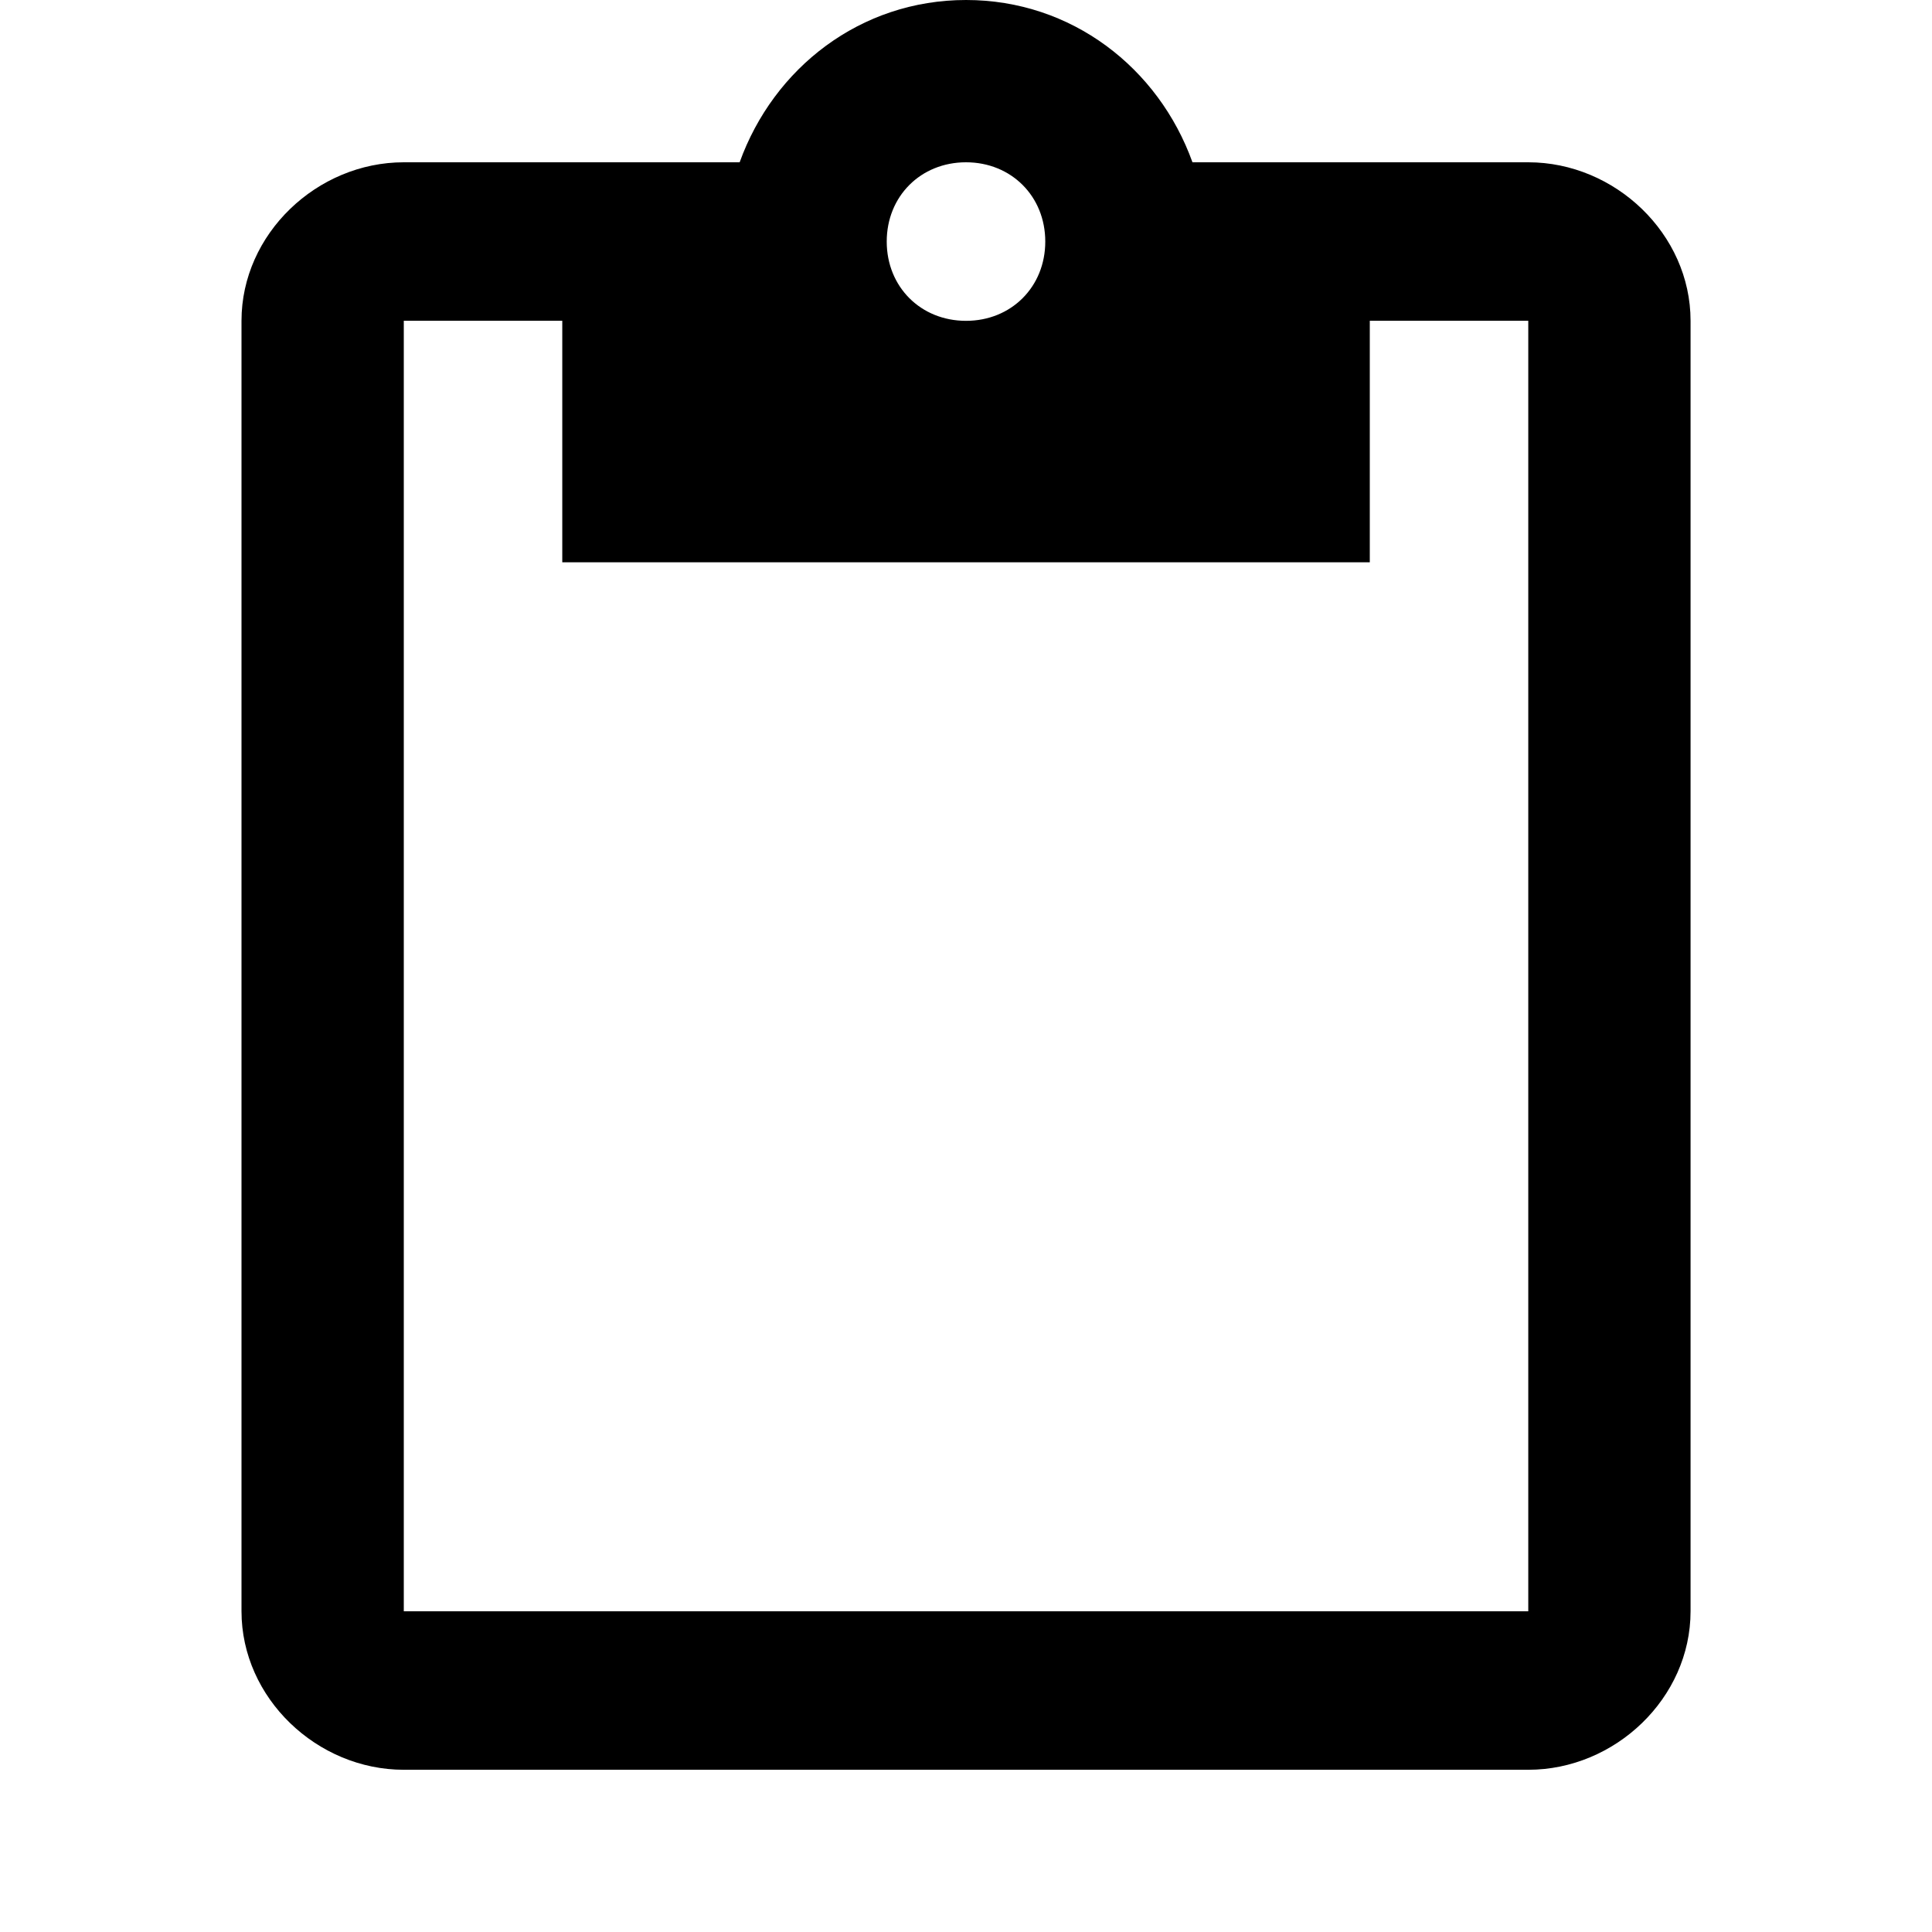 <!-- Generated by IcoMoon.io -->
<svg version="1.1" xmlns="http://www.w3.org/2000/svg" width="32" height="32" viewBox="0 0 32 32">
<title>content_paste</title>
<path d="M25.313 26.688v-21.375h-2.625v4h-13.375v-4h-2.625v21.375h18.625zM16 2.688c-0.75 0-1.313 0.563-1.313 1.313s0.563 1.313 1.313 1.313 1.313-0.563 1.313-1.313-0.563-1.313-1.313-1.313zM25.313 2.688c1.438 0 2.688 1.188 2.688 2.625v21.375c0 1.438-1.25 2.625-2.688 2.625h-18.625c-1.438 0-2.688-1.188-2.688-2.625v-21.375c0-1.438 1.25-2.625 2.688-2.625h5.563c0.563-1.563 2-2.688 3.75-2.688s3.188 1.125 3.75 2.688h5.563z"></path>
</svg>
